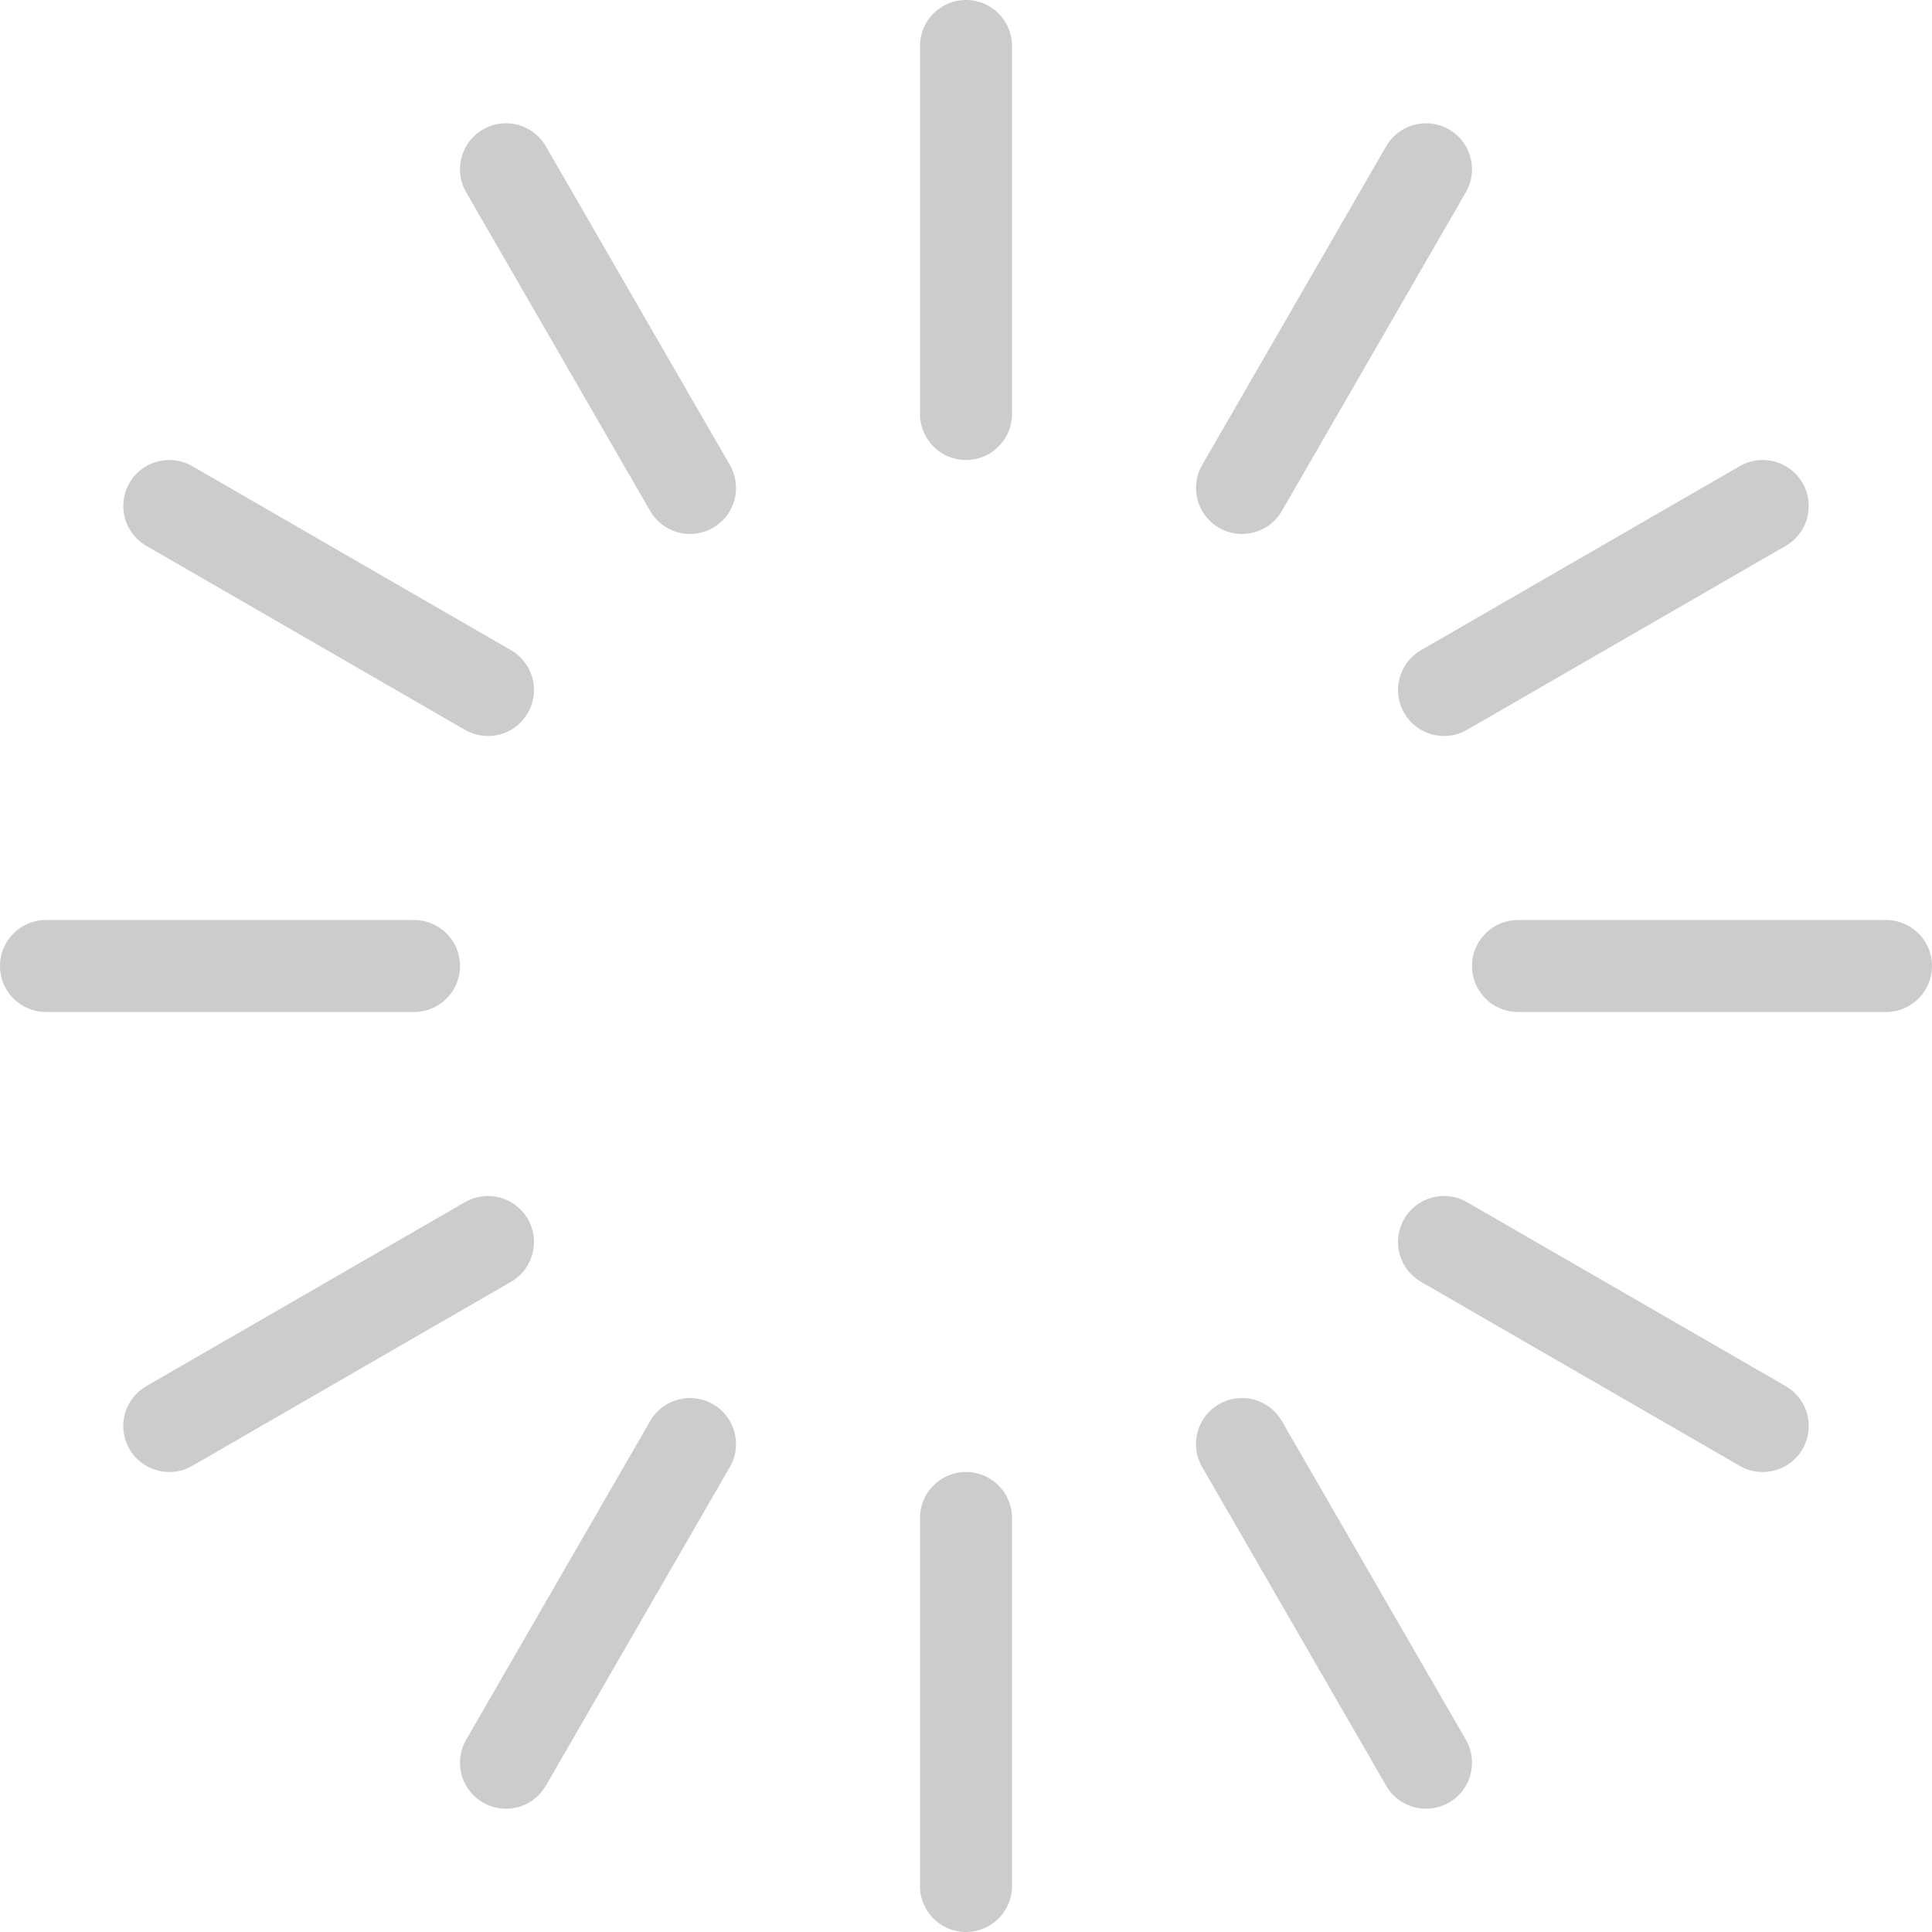 <?xml version="1.0" encoding="UTF-8" standalone="no"?><!DOCTYPE svg PUBLIC "-//W3C//DTD SVG 1.1//EN" "http://www.w3.org/Graphics/SVG/1.1/DTD/svg11.dtd"><svg width="100%" height="100%" viewBox="0 0 21 21" version="1.1" xmlns="http://www.w3.org/2000/svg" xmlns:xlink="http://www.w3.org/1999/xlink" xml:space="preserve" xmlns:serif="http://www.serif.com/" style="fill-rule:evenodd;clip-rule:evenodd;stroke-linecap:round;stroke-linejoin:round;"><path id="line-1" d="M10.5,0.5l0,4" style="fill:none;stroke:#000;stroke-opacity:0.2;stroke-width:1px;"/><path id="line-7" d="M10.5,16.5l0,4" style="fill:none;stroke:#000;stroke-opacity:0.2;stroke-width:1px;"/><path id="line-12" d="M5.5,1.84l2,3.464" style="fill:none;stroke:#000;stroke-opacity:0.2;stroke-width:1px;"/><path id="line-6" d="M13.5,15.696l2,3.464" style="fill:none;stroke:#000;stroke-opacity:0.2;stroke-width:1px;"/><path id="line-11" d="M1.84,5.5l3.464,2" style="fill:none;stroke:#000;stroke-opacity:0.2;stroke-width:1px;"/><path id="line-5" d="M15.696,13.5l3.464,2" style="fill:none;stroke:#000;stroke-opacity:0.2;stroke-width:1px;"/><path id="line-10" d="M0.5,10.5l4,0" style="fill:none;stroke:#000;stroke-opacity:0.2;stroke-width:1px;"/><path id="line-4" d="M16.5,10.5l4,0" style="fill:none;stroke:#000;stroke-opacity:0.2;stroke-width:1px;"/><path id="line-9" d="M1.84,15.5l3.464,-2" style="fill:none;stroke:#000;stroke-opacity:0.2;stroke-width:1px;"/><path id="line-3" d="M15.696,7.5l3.464,-2" style="fill:none;stroke:#000;stroke-opacity:0.2;stroke-width:1px;"/><path id="line-8" d="M5.5,19.16l2,-3.464" style="fill:none;stroke:#000;stroke-opacity:0.2;stroke-width:1px;"/><path id="line-2" d="M13.5,5.304l2,-3.464" style="fill:none;stroke:#000;stroke-opacity:0.2;stroke-width:1px;"/>
		<animate attributeName="stroke-opacity"
			xlink:href="#line-1"
			from="1"
			to="0.2"
			begin="0s"
			dur="1.2s"
			repeatCount="indefinite"
		/>
		<animate attributeName="stroke-opacity"
			xlink:href="#line-2"
			from="1"
			to="0.2"
			begin="0.1s"
			dur="1.2s"
			repeatCount="indefinite"
		/>
		<animate attributeName="stroke-opacity"
			xlink:href="#line-3"
			from="1"
			to="0.2"
			begin="0.2s"
			dur="1.2s"
			repeatCount="indefinite"
		/>
		<animate attributeName="stroke-opacity"
			xlink:href="#line-4"
			from="1"
			to="0.2"
			begin="0.3s"
			dur="1.2s"
			repeatCount="indefinite"
		/>
		<animate attributeName="stroke-opacity"
			xlink:href="#line-5"
			from="1"
			to="0.2"
			begin="0.4s"
			dur="1.2s"
			repeatCount="indefinite"
		/>
		<animate attributeName="stroke-opacity"
			xlink:href="#line-6"
			from="1"
			to="0.2"
			begin="0.5s"
			dur="1.2s"
			repeatCount="indefinite"
		/>
		<animate attributeName="stroke-opacity"
			xlink:href="#line-7"
			from="1"
			to="0.2"
			begin="0.6s"
			dur="1.2s"
			repeatCount="indefinite"
		/>
		<animate attributeName="stroke-opacity"
			xlink:href="#line-8"
			from="1"
			to="0.2"
			begin="0.7s"
			dur="1.2s"
			repeatCount="indefinite"
		/>
		<animate attributeName="stroke-opacity"
			xlink:href="#line-9"
			from="1"
			to="0.2"
			begin="0.8s"
			dur="1.2s"
			repeatCount="indefinite"
		/>
		<animate attributeName="stroke-opacity"
			xlink:href="#line-10"
			from="1"
			to="0.2"
			begin="0.9s"
			dur="1.2s"
			repeatCount="indefinite"
		/>
		<animate attributeName="stroke-opacity"
			xlink:href="#line-11"
			from="1"
			to="0.2"
			begin="1s"
			dur="1.2s"
			repeatCount="indefinite"
		/>
		<animate attributeName="stroke-opacity"
			xlink:href="#line-12"
			from="1"
			to="0.2"
			begin="1.1s"
			dur="1.2s"
			repeatCount="indefinite"
		/>

</svg>
